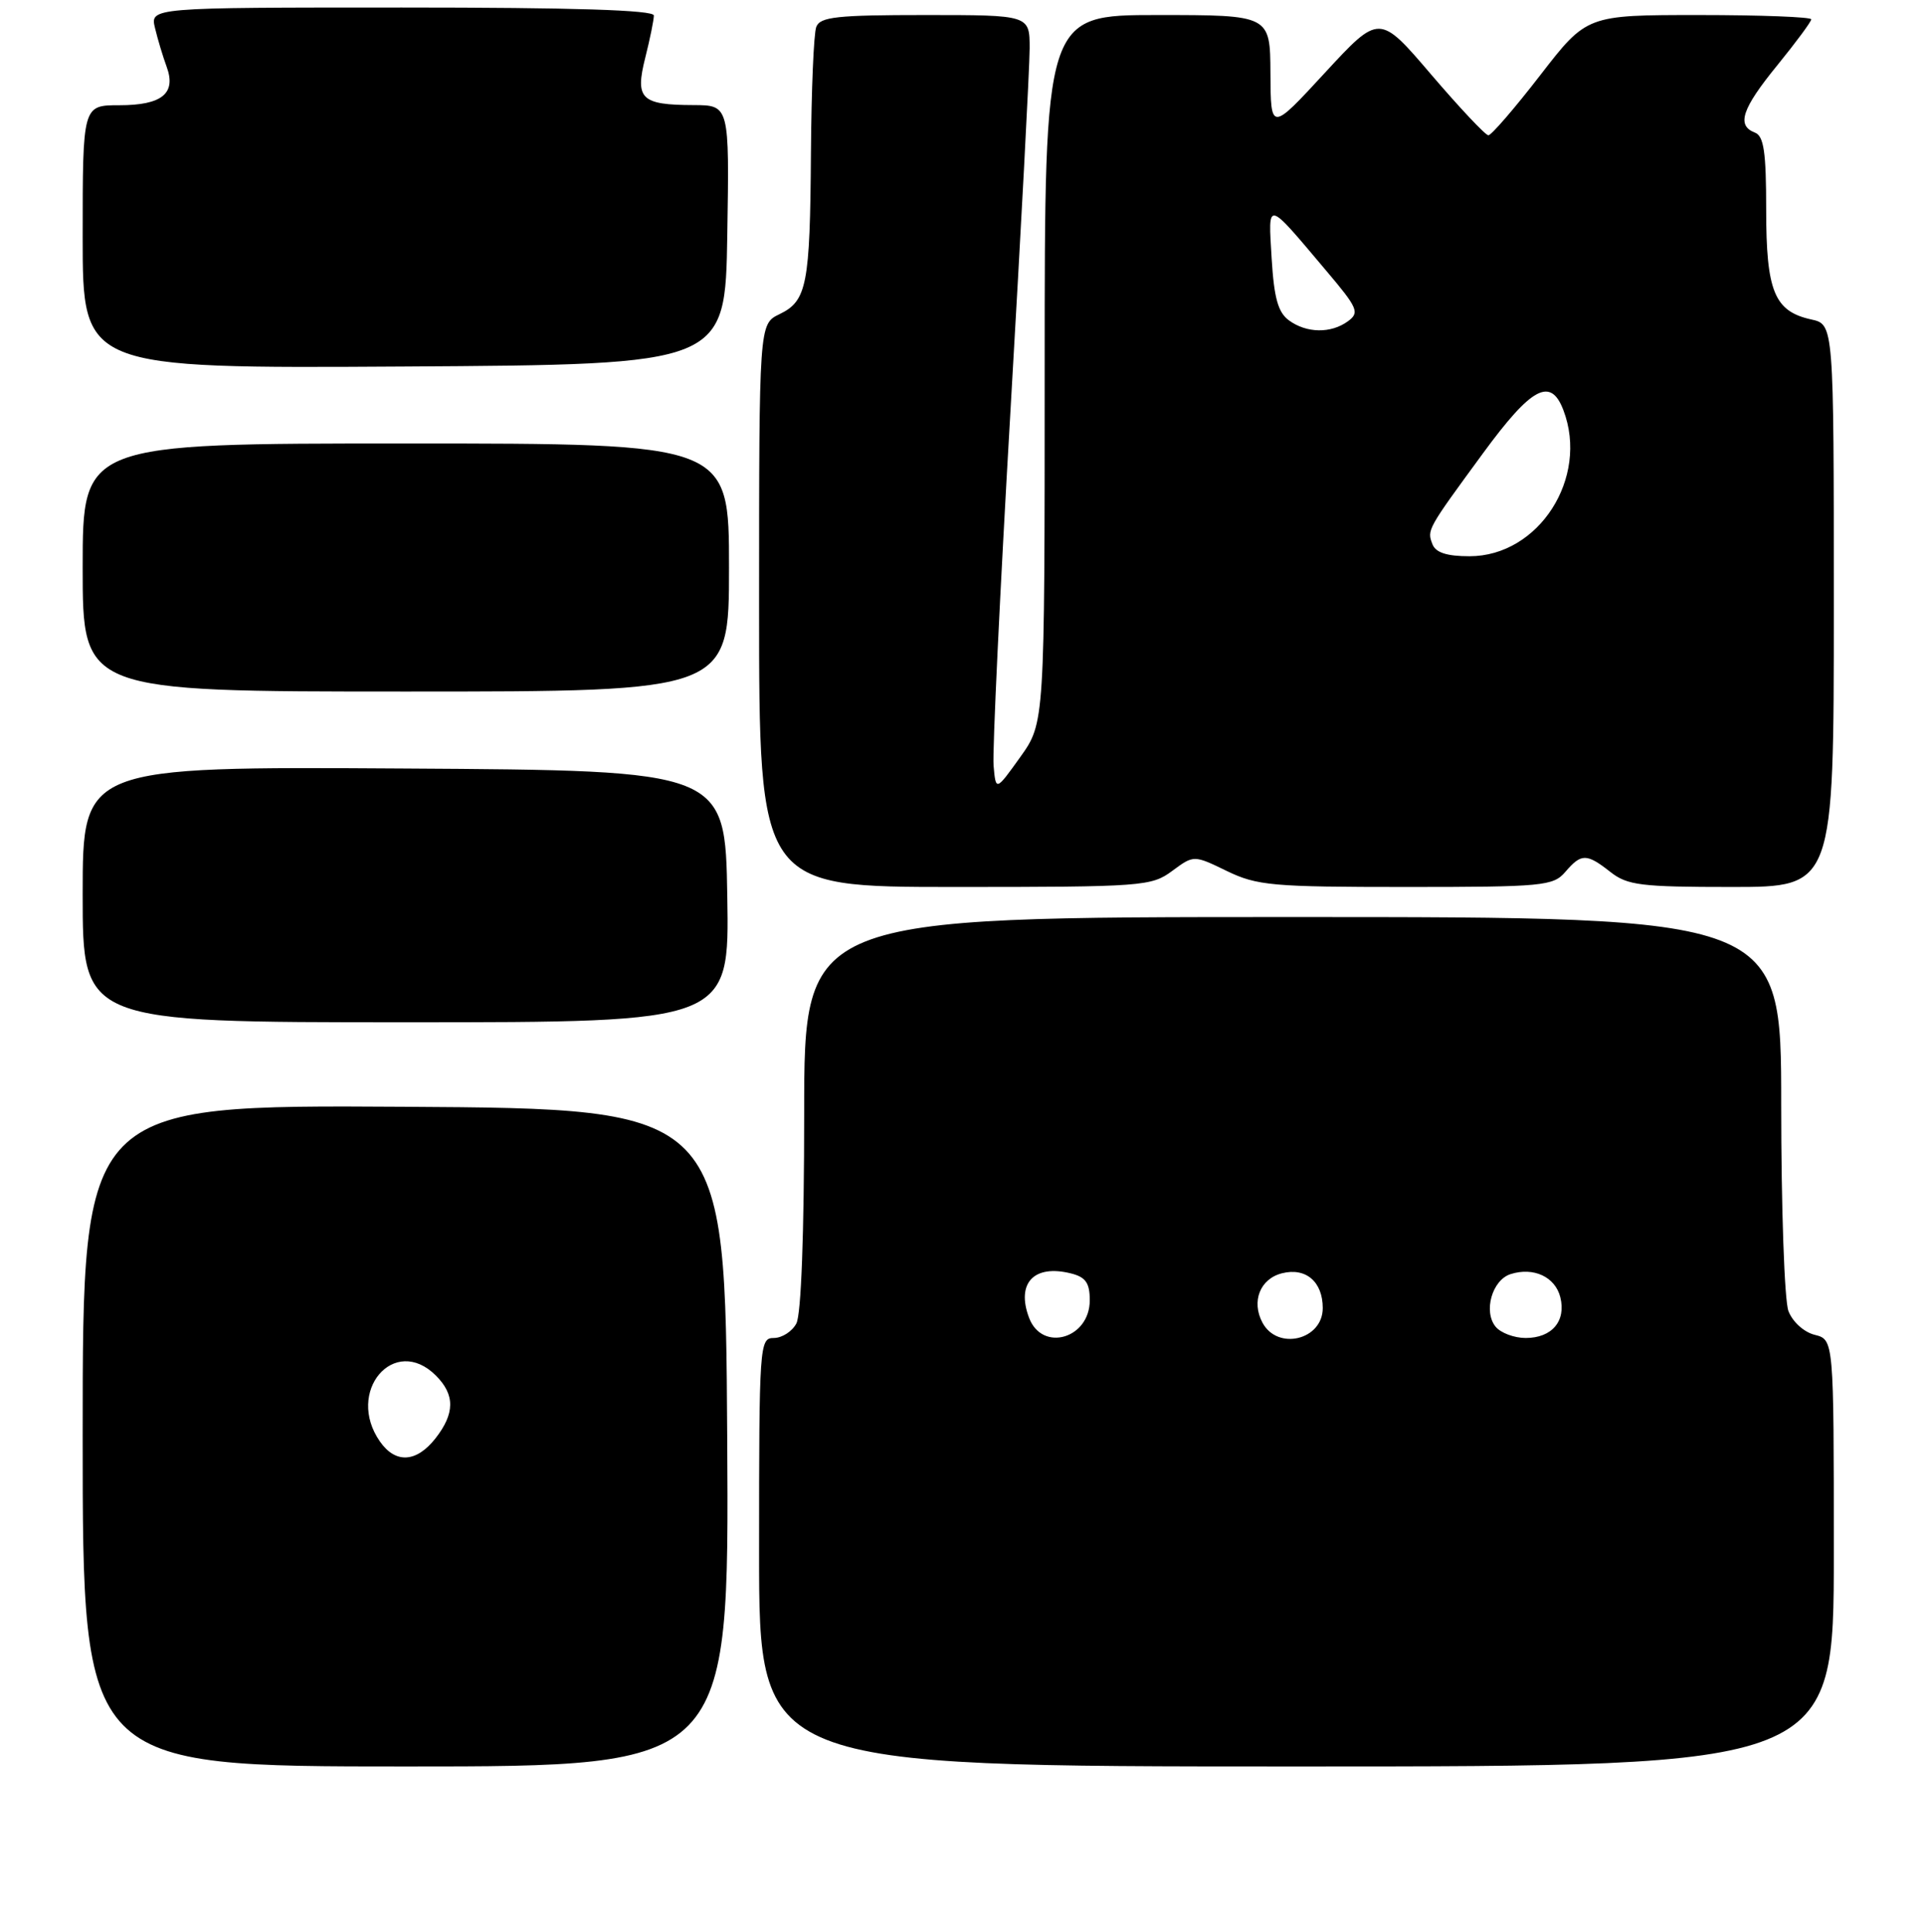 <?xml version="1.0" encoding="UTF-8" standalone="no"?>
<!DOCTYPE svg PUBLIC "-//W3C//DTD SVG 1.1//EN" "http://www.w3.org/Graphics/SVG/1.1/DTD/svg11.dtd" >
<svg xmlns="http://www.w3.org/2000/svg" xmlns:xlink="http://www.w3.org/1999/xlink" version="1.1" viewBox="0 0 256 257">
 <g >
 <path fill="currentColor"
d=" M 96.76 191.25 C 96.50 147.50 96.50 147.50 53.75 147.24 C 11.00 146.98 11.00 146.98 11.00 190.99 C 11.00 235.00 11.00 235.00 54.01 235.00 C 97.02 235.00 97.02 235.00 96.76 191.25 Z  M 244.00 206.61 C 244.00 178.22 244.00 178.22 241.46 177.58 C 240.02 177.22 238.51 175.85 237.96 174.41 C 237.43 173.01 237.00 160.65 237.00 146.93 C 237.00 122.00 237.00 122.00 172.00 122.00 C 107.00 122.00 107.00 122.00 107.00 148.07 C 107.00 164.12 106.60 174.87 105.96 176.07 C 105.40 177.13 104.05 178.00 102.96 178.00 C 101.06 178.00 101.00 178.84 101.00 206.50 C 101.00 235.00 101.00 235.00 172.50 235.00 C 244.00 235.00 244.00 235.00 244.00 206.61 Z  M 96.77 119.25 C 96.50 102.50 96.50 102.50 53.75 102.24 C 11.00 101.98 11.00 101.98 11.00 118.99 C 11.00 136.00 11.00 136.00 54.02 136.00 C 97.05 136.00 97.05 136.00 96.77 119.25 Z  M 155.96 115.87 C 158.84 113.74 158.84 113.74 163.23 115.87 C 167.26 117.82 169.28 118.00 187.09 118.00 C 205.32 118.00 206.66 117.87 208.27 116.00 C 210.40 113.51 211.10 113.51 214.27 116.00 C 216.53 117.78 218.33 118.00 230.41 118.00 C 244.00 118.00 244.00 118.00 244.00 80.58 C 244.00 43.16 244.00 43.16 241.00 42.50 C 236.09 41.42 235.00 38.77 235.00 27.88 C 235.00 20.21 234.69 18.10 233.50 17.64 C 231.02 16.69 231.76 14.47 236.50 8.66 C 238.97 5.62 241.00 2.88 241.00 2.57 C 241.00 2.26 234.28 2.00 226.06 2.00 C 211.13 2.00 211.13 2.00 204.94 10.00 C 201.54 14.40 198.43 18.00 198.04 18.00 C 197.65 18.00 194.23 14.36 190.43 9.92 C 183.53 1.84 183.53 1.84 176.30 9.67 C 169.08 17.50 169.08 17.50 169.04 9.75 C 169.00 2.00 169.00 2.00 154.00 2.00 C 139.00 2.00 139.00 2.00 139.00 49.09 C 139.00 96.17 139.00 96.17 135.75 100.72 C 132.50 105.26 132.50 105.26 132.20 101.84 C 132.04 99.96 133.05 78.72 134.45 54.64 C 135.85 30.55 137.00 8.86 137.00 6.43 C 137.00 2.00 137.00 2.00 123.11 2.00 C 111.36 2.00 109.12 2.24 108.61 3.58 C 108.27 4.45 107.96 11.99 107.90 20.33 C 107.78 37.92 107.37 40.04 103.71 41.80 C 101.00 43.11 101.00 43.11 101.00 80.55 C 101.00 118.00 101.00 118.00 127.04 118.00 C 152.04 118.00 153.20 117.91 155.96 115.87 Z  M 97.00 75.50 C 97.00 59.00 97.00 59.00 54.00 59.00 C 11.00 59.00 11.00 59.00 11.00 75.50 C 11.00 92.00 11.00 92.00 54.00 92.00 C 97.00 92.00 97.00 92.00 97.00 75.50 Z  M 96.77 31.25 C 97.05 14.00 97.05 14.00 92.27 13.98 C 85.28 13.96 84.47 13.17 85.86 7.66 C 86.49 5.16 87.00 2.64 87.00 2.06 C 87.00 1.34 76.37 1.00 53.48 1.00 C 19.96 1.00 19.96 1.00 20.63 3.75 C 20.99 5.26 21.69 7.57 22.17 8.87 C 23.48 12.43 21.56 14.00 15.88 14.00 C 11.00 14.00 11.00 14.00 11.00 31.51 C 11.00 49.02 11.00 49.02 53.75 48.76 C 96.50 48.50 96.50 48.50 96.77 31.25 Z  M 50.56 191.78 C 45.92 185.15 52.45 177.45 58.00 183.00 C 60.56 185.56 60.53 188.05 57.93 191.37 C 55.40 194.58 52.63 194.74 50.56 191.78 Z  M 136.93 175.33 C 135.18 170.71 137.56 168.17 142.50 169.41 C 144.46 169.90 145.00 170.68 145.00 172.98 C 145.00 178.09 138.68 179.92 136.93 175.33 Z  M 167.98 175.96 C 166.47 173.14 167.66 170.12 170.58 169.39 C 173.75 168.59 176.00 170.51 176.00 174.02 C 176.00 178.26 169.99 179.72 167.98 175.96 Z  M 199.01 176.51 C 197.34 174.50 198.53 170.28 201.00 169.50 C 204.06 168.53 206.93 169.87 207.61 172.58 C 208.40 175.75 206.49 178.00 203.00 178.00 C 201.48 178.00 199.69 177.33 199.01 176.51 Z  M 190.60 72.41 C 189.86 70.48 189.85 70.50 197.36 60.25 C 203.80 51.47 206.33 50.12 208.02 54.57 C 211.45 63.57 204.74 74.00 195.53 74.00 C 192.51 74.00 191.03 73.52 190.60 72.41 Z  M 171.50 42.62 C 170.05 41.56 169.52 39.64 169.20 34.37 C 168.74 26.56 168.42 26.48 176.44 35.99 C 180.68 41.00 180.93 41.58 179.35 42.74 C 177.09 44.39 173.85 44.34 171.50 42.62 Z "/>
</g>
</svg>
